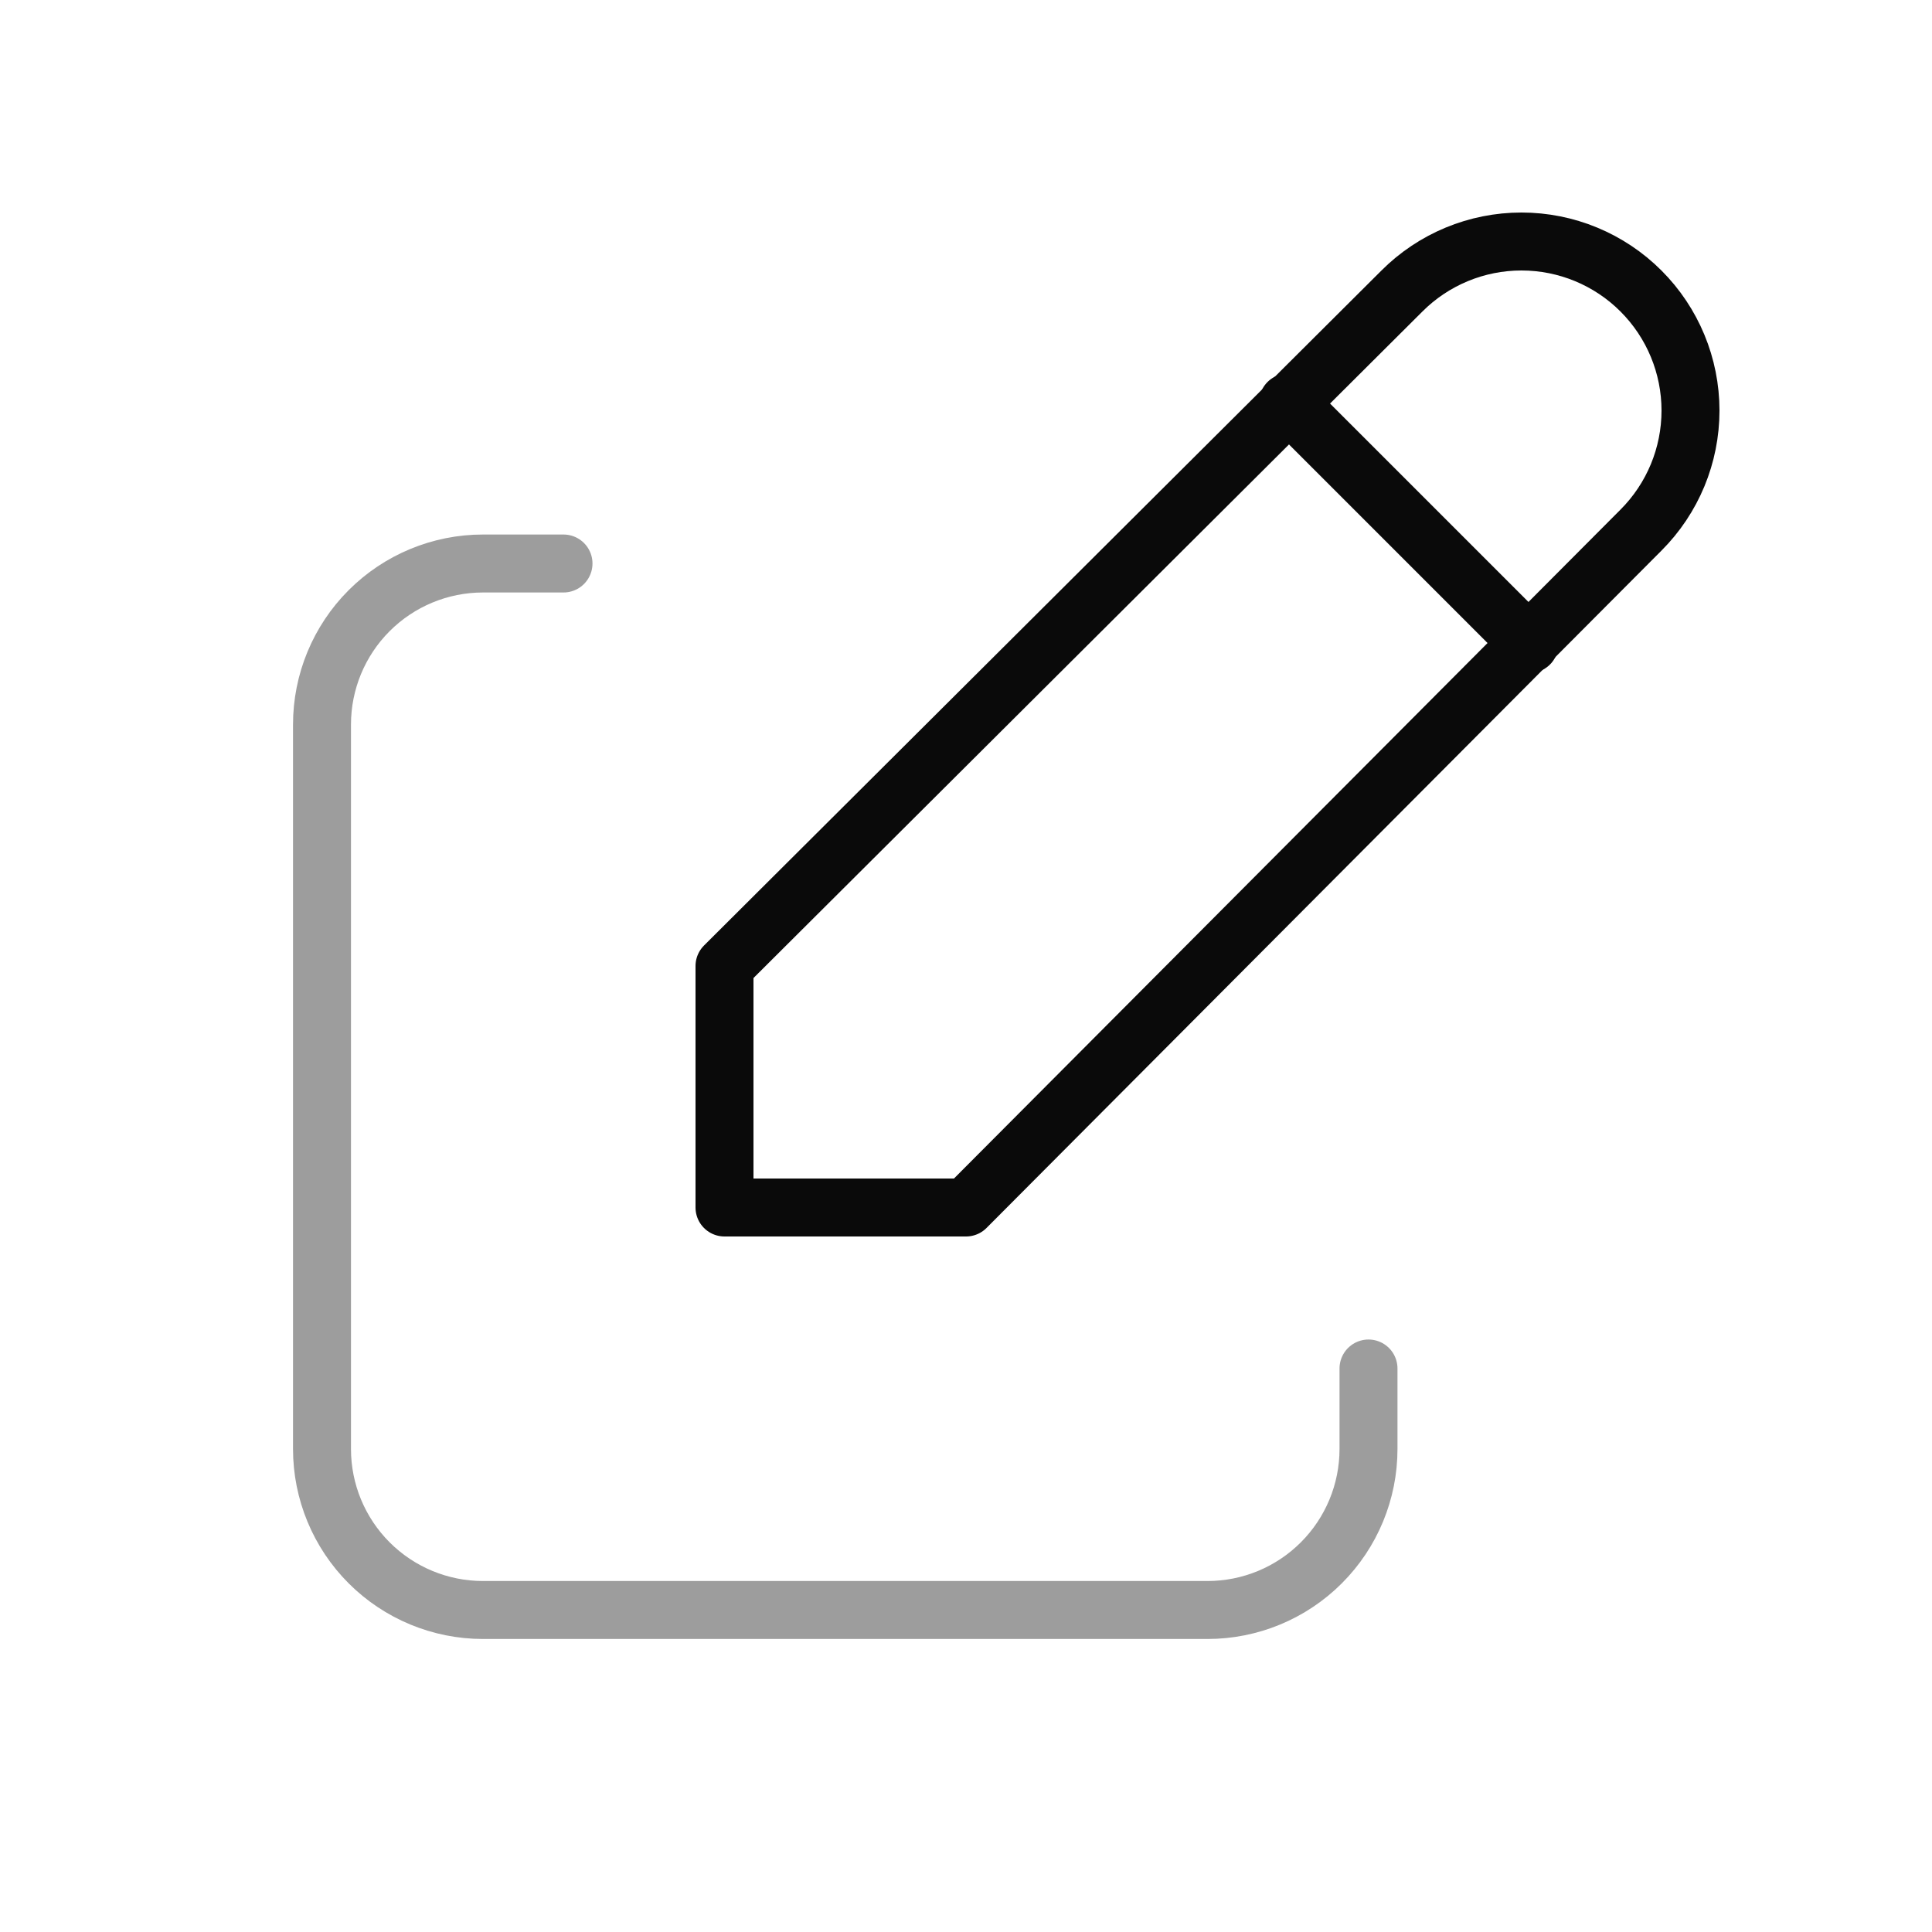 <svg width="60" height="60" viewBox="0 0 60 60" fill="none" xmlns="http://www.w3.org/2000/svg">
<path d="M17.5 17.5H15C13.674 17.5 12.402 18.027 11.464 18.965C10.527 19.902 10 21.174 10 22.5V45C10 46.326 10.527 47.598 11.464 48.535C12.402 49.473 13.674 50 15 50H37.5C38.826 50 40.098 49.473 41.035 48.535C41.973 47.598 42.5 46.326 42.5 45V42.5" stroke="#0A0A0A" stroke-opacity="0.4" stroke-width="1.8" stroke-linecap="round" stroke-linejoin="round"/>
<path d="M50.962 16.463C51.947 15.478 52.5 14.143 52.5 12.75C52.5 11.358 51.947 10.022 50.962 9.038C49.978 8.053 48.642 7.5 47.25 7.5C45.858 7.5 44.522 8.053 43.538 9.038L22.5 30V37.5H30L50.962 16.463Z" stroke="#0A0A0A" stroke-width="1.8" stroke-linecap="round" stroke-linejoin="round"/>
<path d="M40 12.5L47.5 20" stroke="#0A0A0A" stroke-width="1.8" stroke-linecap="round" stroke-linejoin="round"/>
</svg>
